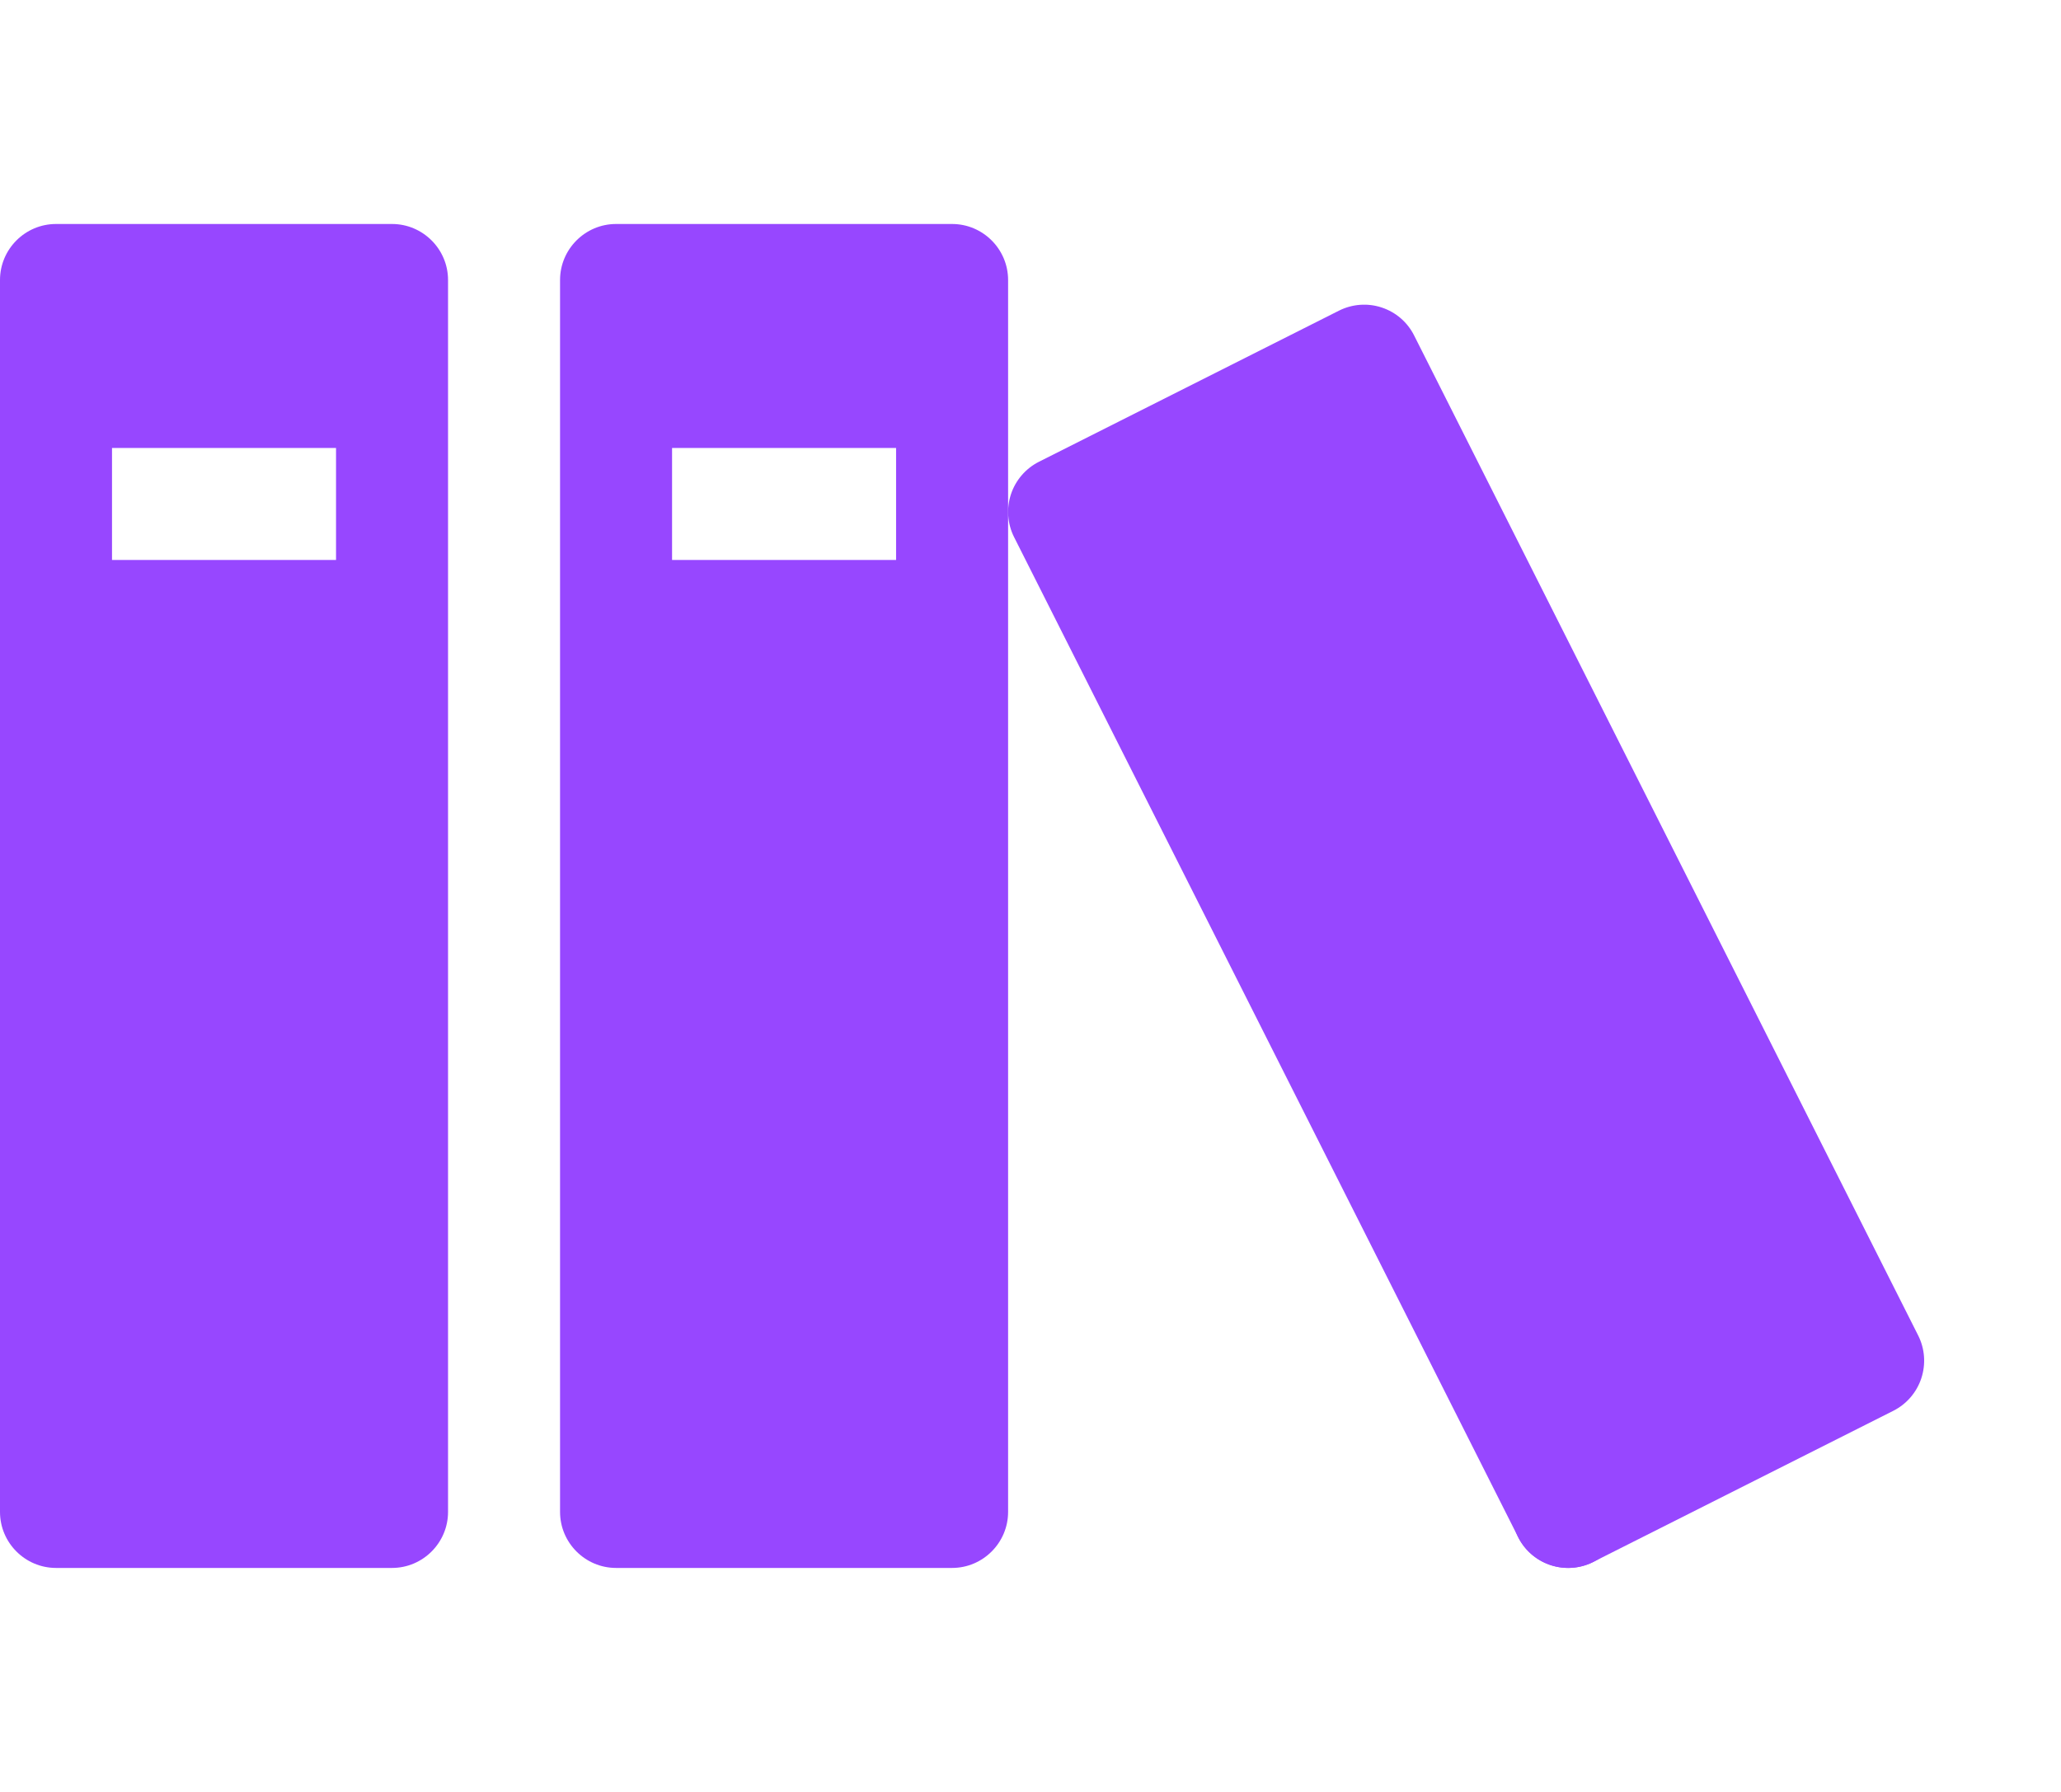 <svg width="23" height="20" viewBox="0 0 23 20" fill="none" xmlns="http://www.w3.org/2000/svg">
<path d="M4.375 2.5H0.625C0.281 2.5 0 2.781 0 3.125V16.875C0 17.219 0.281 17.5 0.625 17.5H4.375C4.719 17.5 5 17.219 5 16.875V3.125C5 2.781 4.719 2.5 4.375 2.5ZM3.75 6.25H1.25V5H3.75V6.25ZM10.625 2.5H6.875C6.531 2.5 6.25 2.781 6.25 3.125V16.875C6.25 17.219 6.531 17.5 6.875 17.5H10.625C10.969 17.5 11.25 17.219 11.25 16.875V3.125C11.25 2.781 10.969 2.5 10.625 2.5ZM10 6.25H7.5V5H10V6.25Z" fill="#9747FF"/>
<path d="M14.943 3.467L11.594 5.154C11.446 5.229 11.334 5.359 11.282 5.516C11.23 5.674 11.242 5.845 11.316 5.993L16.942 17.156C17.016 17.304 17.146 17.416 17.303 17.468C17.461 17.52 17.632 17.508 17.78 17.433L21.129 15.746C21.277 15.671 21.389 15.541 21.441 15.384C21.493 15.226 21.481 15.055 21.407 14.907L15.781 3.744C15.707 3.596 15.577 3.484 15.419 3.432C15.262 3.38 15.091 3.393 14.943 3.467Z" fill="#9747FF"/>
<path d="M18.125 16.875C18.125 17.041 18.059 17.2 17.942 17.317C17.825 17.434 17.666 17.5 17.5 17.5C17.334 17.5 17.175 17.434 17.058 17.317C16.941 17.2 16.875 17.041 16.875 16.875C16.875 16.709 16.941 16.55 17.058 16.433C17.175 16.316 17.334 16.25 17.5 16.25C17.666 16.25 17.825 16.316 17.942 16.433C18.059 16.55 18.125 16.709 18.125 16.875Z" fill="#9747FF"/>
</svg>
